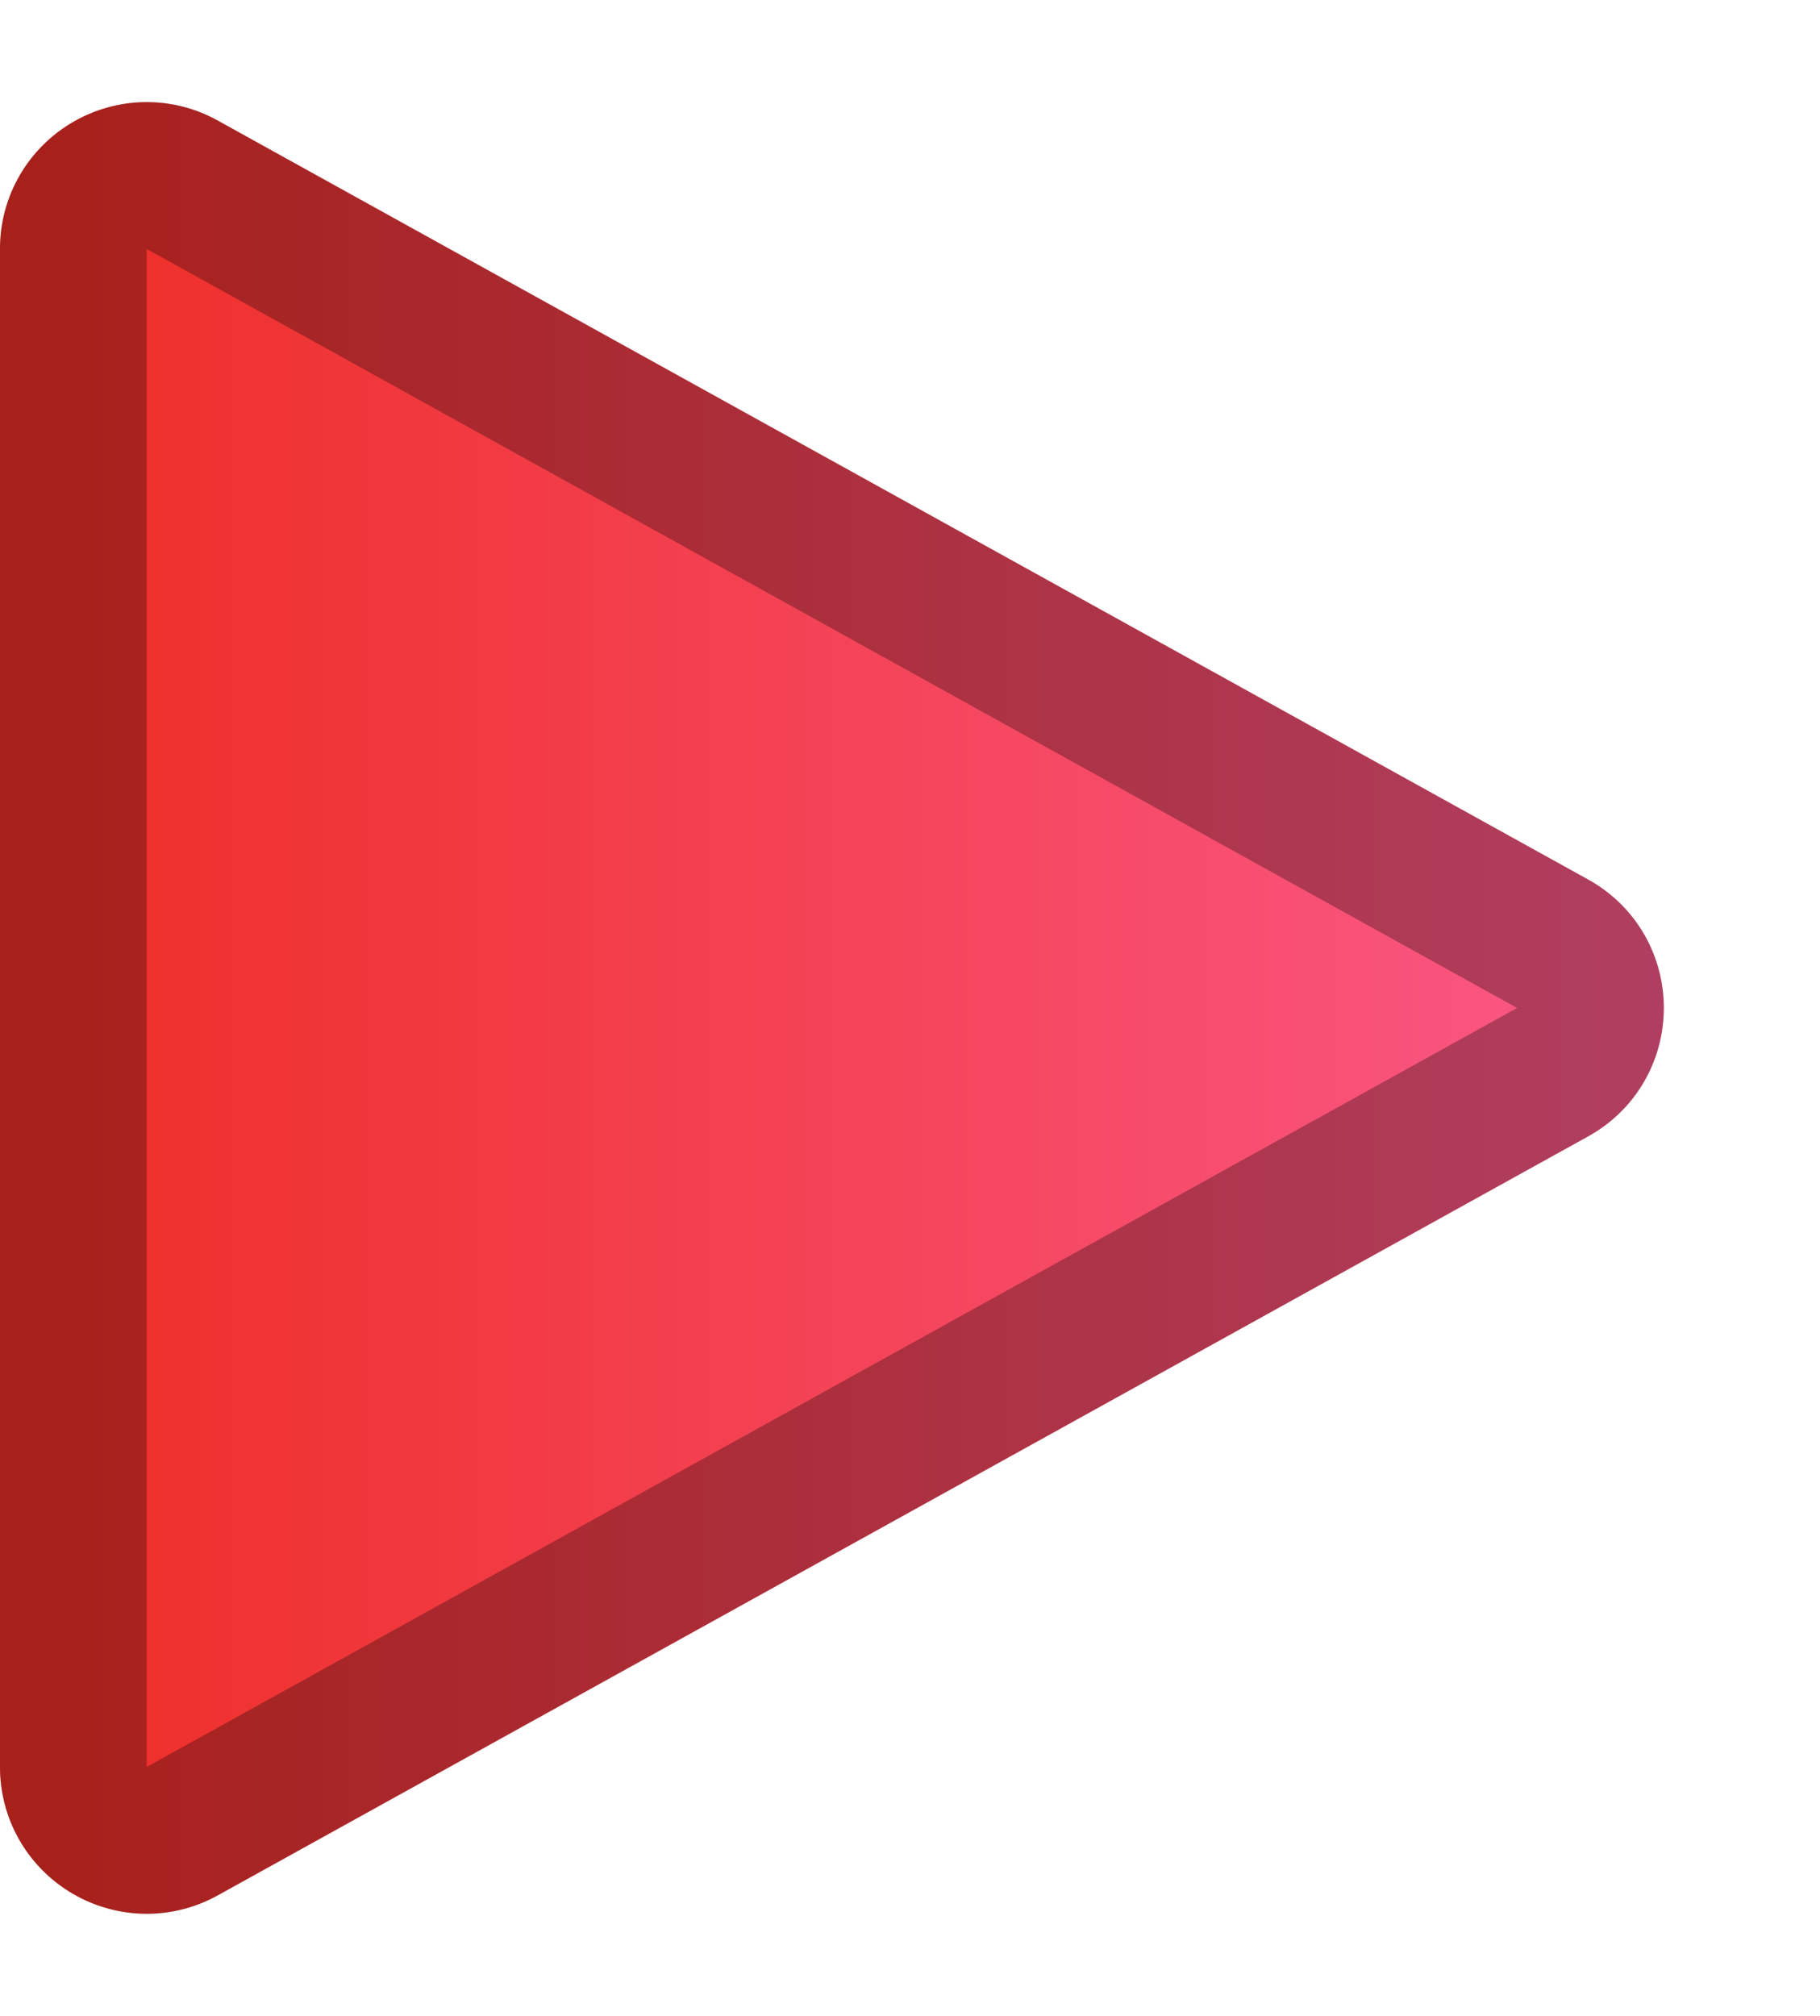 <svg xmlns="http://www.w3.org/2000/svg" xmlns:xlink="http://www.w3.org/1999/xlink" width="24.815" height="27.474" viewBox="0 0 24.815 27.474">
  <defs>
    <linearGradient id="linear-gradient" x1="0.5" x2="0.5" y2="1" gradientUnits="objectBoundingBox">
      <stop offset="0" stop-color="#fb5989"/>
      <stop offset="1" stop-color="#ee2d25"/>
    </linearGradient>
  </defs>
  <g id="Polygon_6" data-name="Polygon 6" transform="translate(24.815) rotate(90)" fill="url(#linear-gradient)">
    <path d="M11.987,3.161a2,2,0,0,1,3.5,0L25.831,21.846a2,2,0,0,1-1.75,2.969H3.393a2,2,0,0,1-1.75-2.969Z" stroke="none"/>
    <path d="M 13.737 4.13 C 13.737 4.13 13.737 4.13 13.737 4.13 L 3.393 22.815 L 24.081 22.815 L 13.737 4.13 C 13.737 4.13 13.737 4.13 13.737 4.13 M 13.737 2.13 C 14.422 2.13 15.106 2.473 15.487 3.161 L 25.831 21.846 C 26.568 23.179 25.604 24.815 24.081 24.815 L 3.393 24.815 C 1.87 24.815 0.905 23.179 1.643 21.846 L 11.987 3.161 C 12.368 2.473 13.052 2.13 13.737 2.13 Z" stroke="none" fill="rgba(0,0,0,0.3)"/>
  </g>
</svg>
